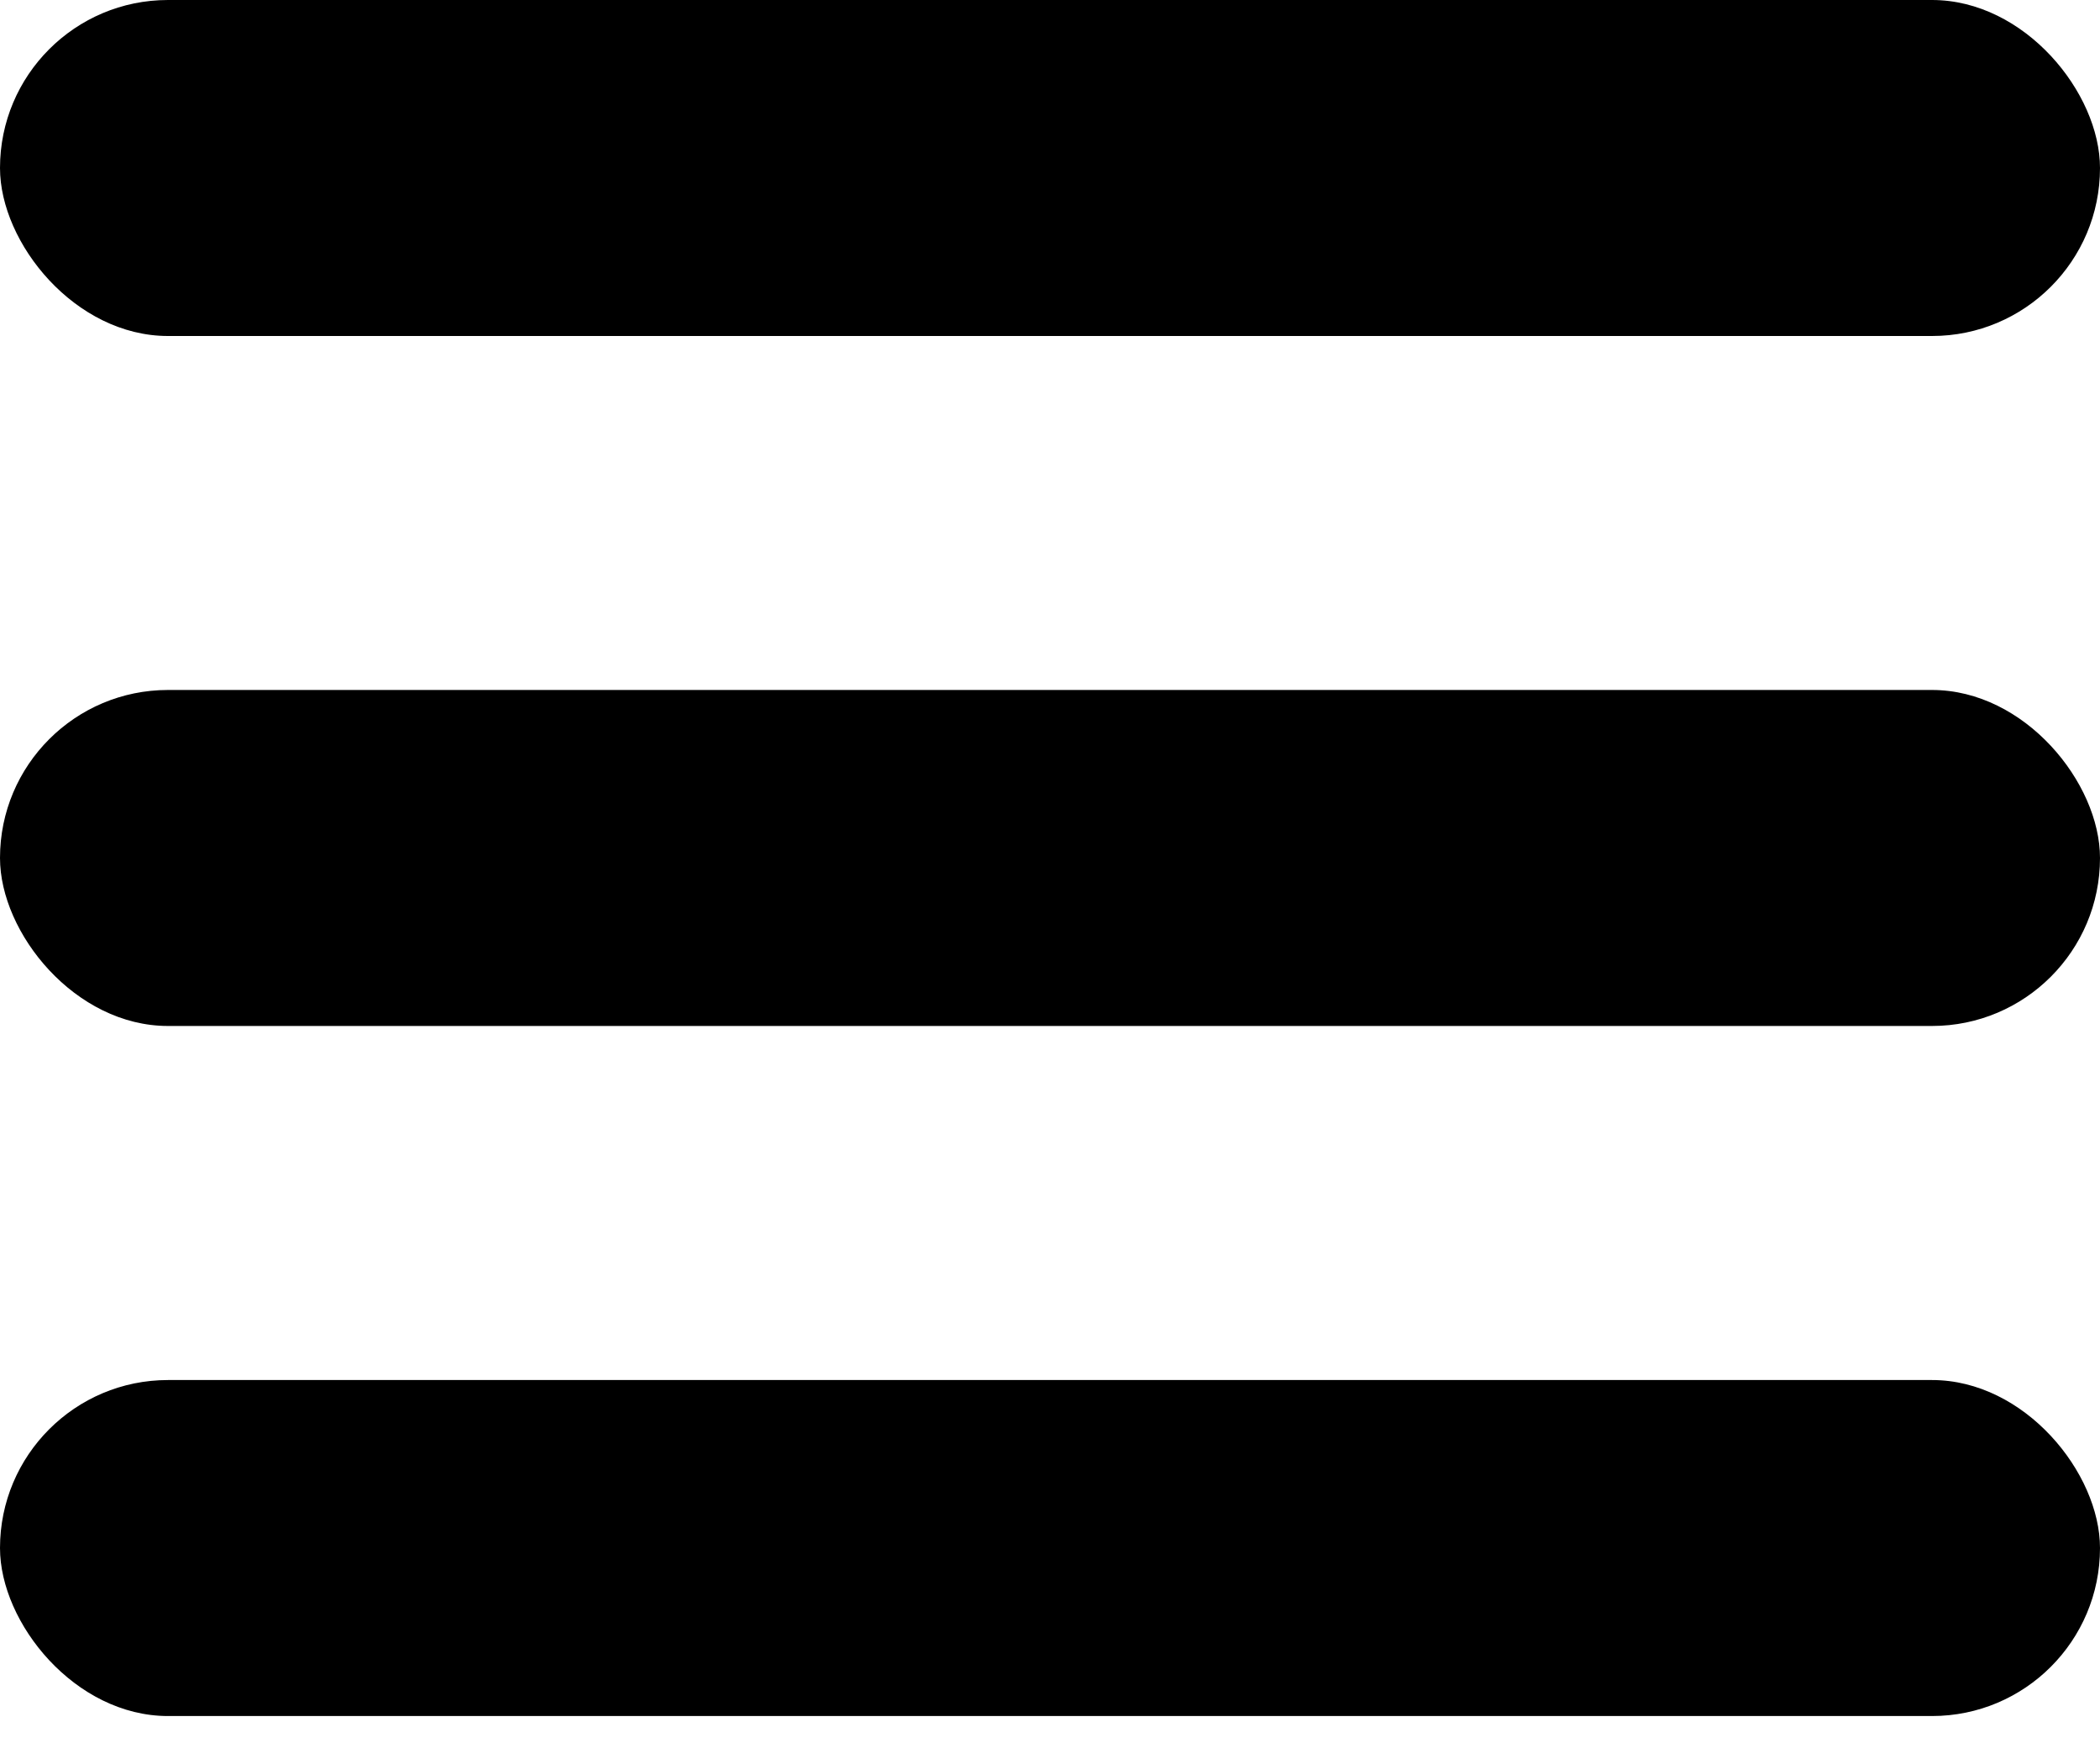 <svg width="25" height="21" viewBox="0 0 25 21" fill="none" xmlns="http://www.w3.org/2000/svg">
<rect width="25" height="4" rx="2" fill="black"/>
<rect y="8.214" width="25" height="4" rx="2" fill="black"/>
<rect y="16.429" width="25" height="4" rx="2" fill="black"/>
</svg>
